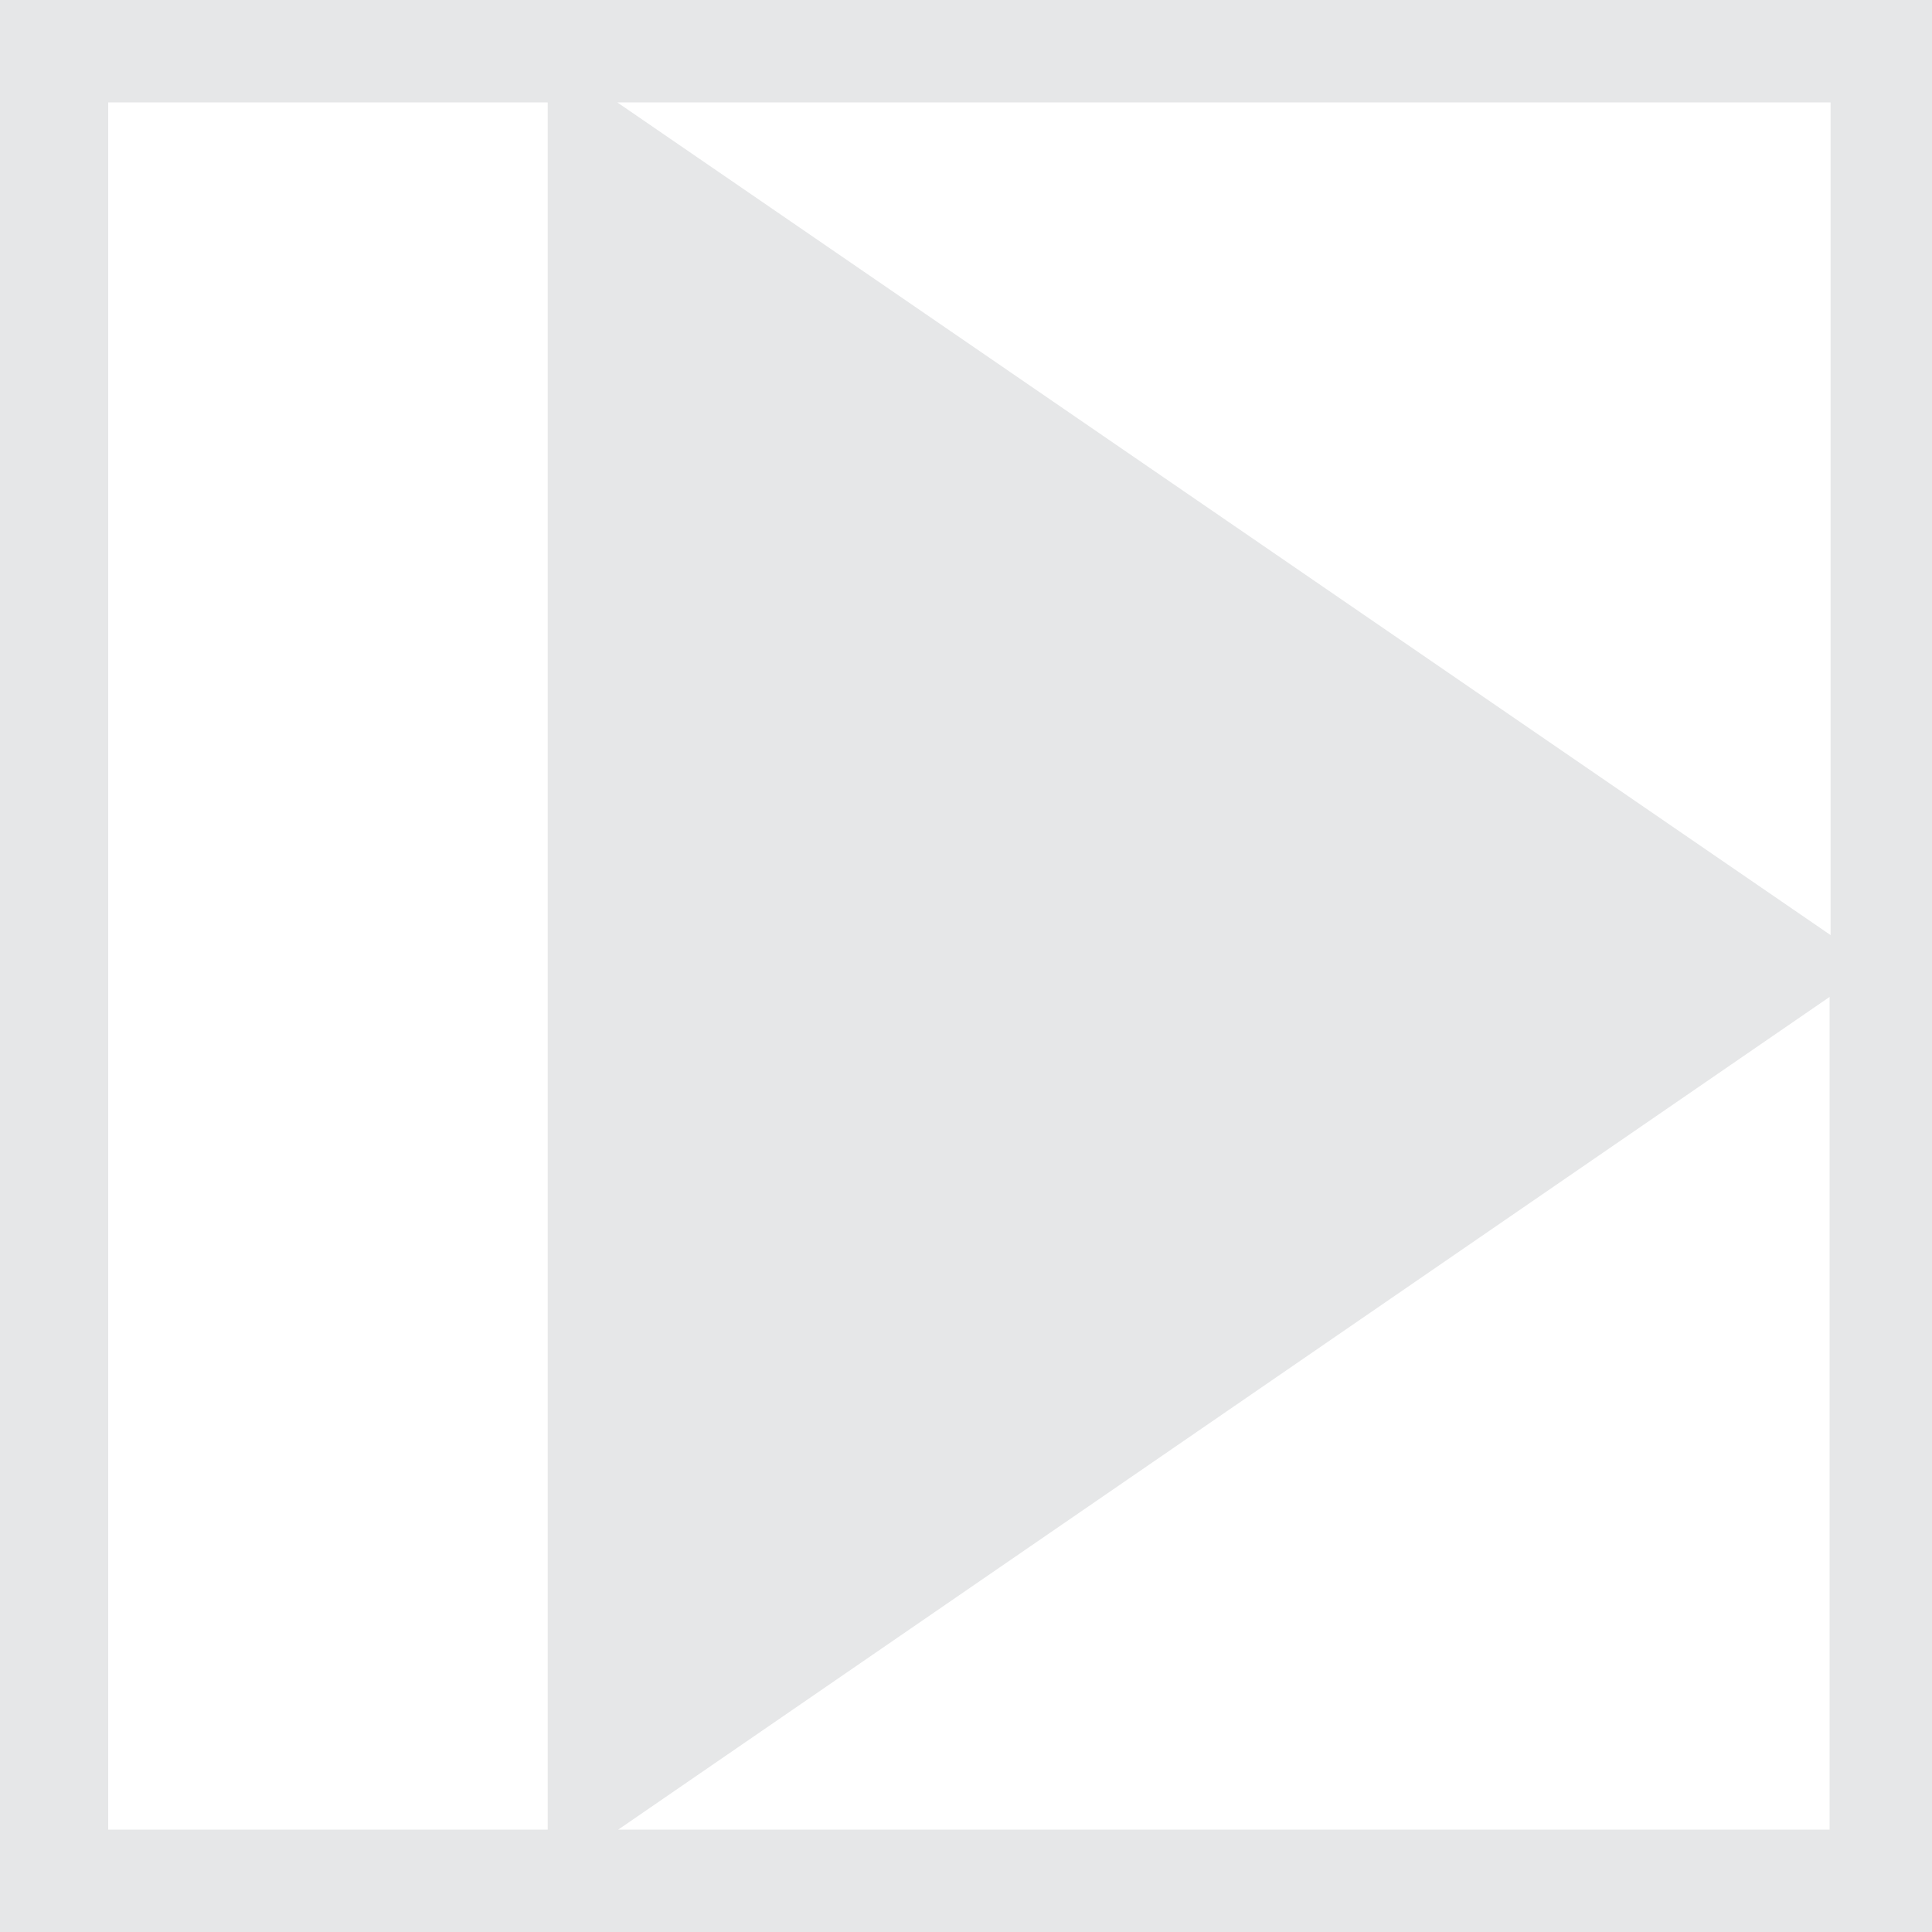<?xml version="1.0" encoding="UTF-8"?><svg id="Layer_2" xmlns="http://www.w3.org/2000/svg" viewBox="0 0 20 20"><defs><style>.cls-1{fill:#e6e7e8;}</style></defs><g id="Layer_1-2"><path class="cls-1" d="M0,0V20H20V0H0ZM5.67,18.94H1.12V1.06H5.67V18.94Zm13.28,0H6.4l12.54-8.62v8.62Zm0-9.26L6.39,1.06h12.56V9.69Z"/></g></svg>